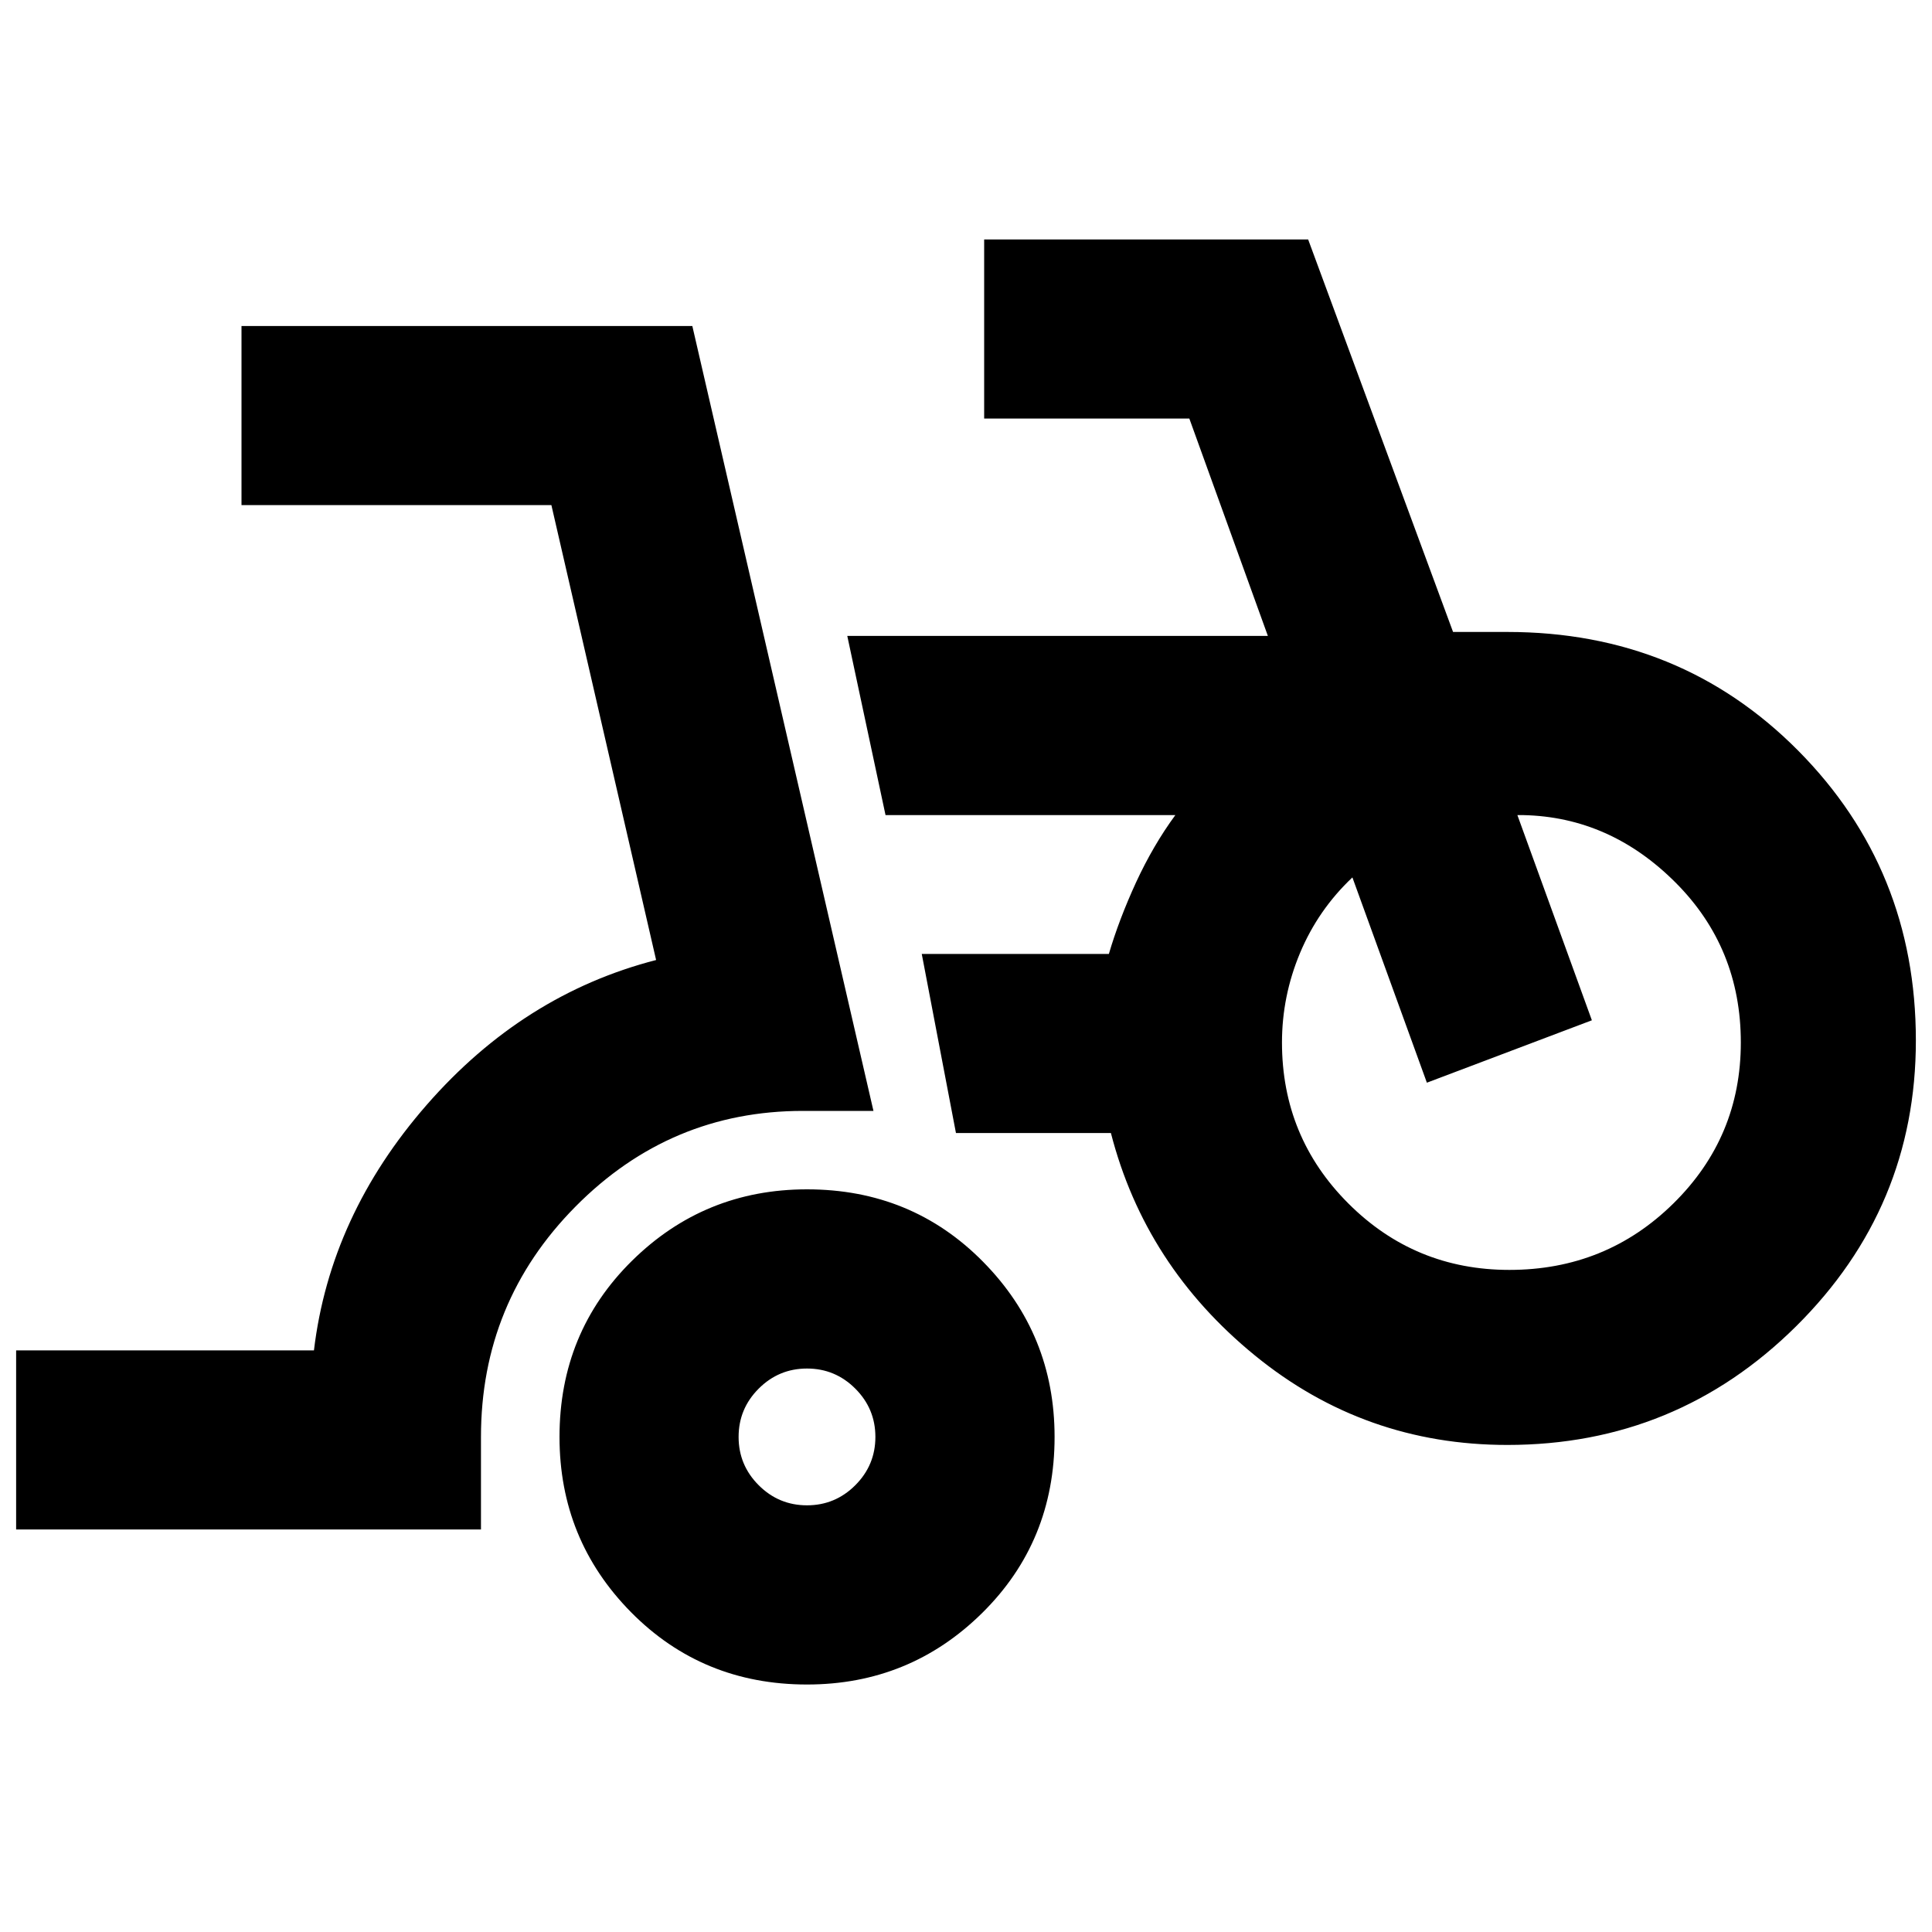 <svg xmlns="http://www.w3.org/2000/svg" height="20" width="20"><path d="M.167 15.833v-1.854H3.25q.167-1.396 1.167-2.541 1-1.146 2.375-1.5L5.708 5.229H2.5V3.375h4.667L9.042 11.5h-.73q-1.374 0-2.354.99-.979.989-.979 2.385v.958Zm8.187 1.605q-1.083 0-1.823-.75-.739-.75-.739-1.813 0-1.083.75-1.823t1.812-.74q1.084 0 1.823.75.74.75.74 1.813 0 1.083-.75 1.823t-1.813.74Zm0-1.855q.292 0 .5-.208.208-.208.208-.5 0-.292-.208-.5-.208-.208-.5-.208-.292 0-.5.208-.208.208-.208.5 0 .292.208.5.208.208.5.208Zm7.25-.625q-1.479 0-2.614-.927-1.136-.927-1.49-2.302H9.896l-.354-1.854h1.937q.104-.354.281-.74.178-.385.407-.697h-3l-.396-1.855h4.354l-.813-2.25h-2.124V2.479h3.354l1.5 4.063h.562q1.792 0 3.011 1.229 1.218 1.229 1.218 3 0 1.729-1.239 2.958-1.24 1.229-2.99 1.229Zm.021-1.812q1 0 1.698-.688.698-.687.698-1.666 0-.98-.677-1.657t-1.573-.697h-.063l.771 2.124-1.708.646L14 9.083q-.354.334-.542.782-.187.447-.187.927 0 .979.687 1.666.688.688 1.667.688Zm-7.271 1.729Zm7.271-4.063Z"/></svg>